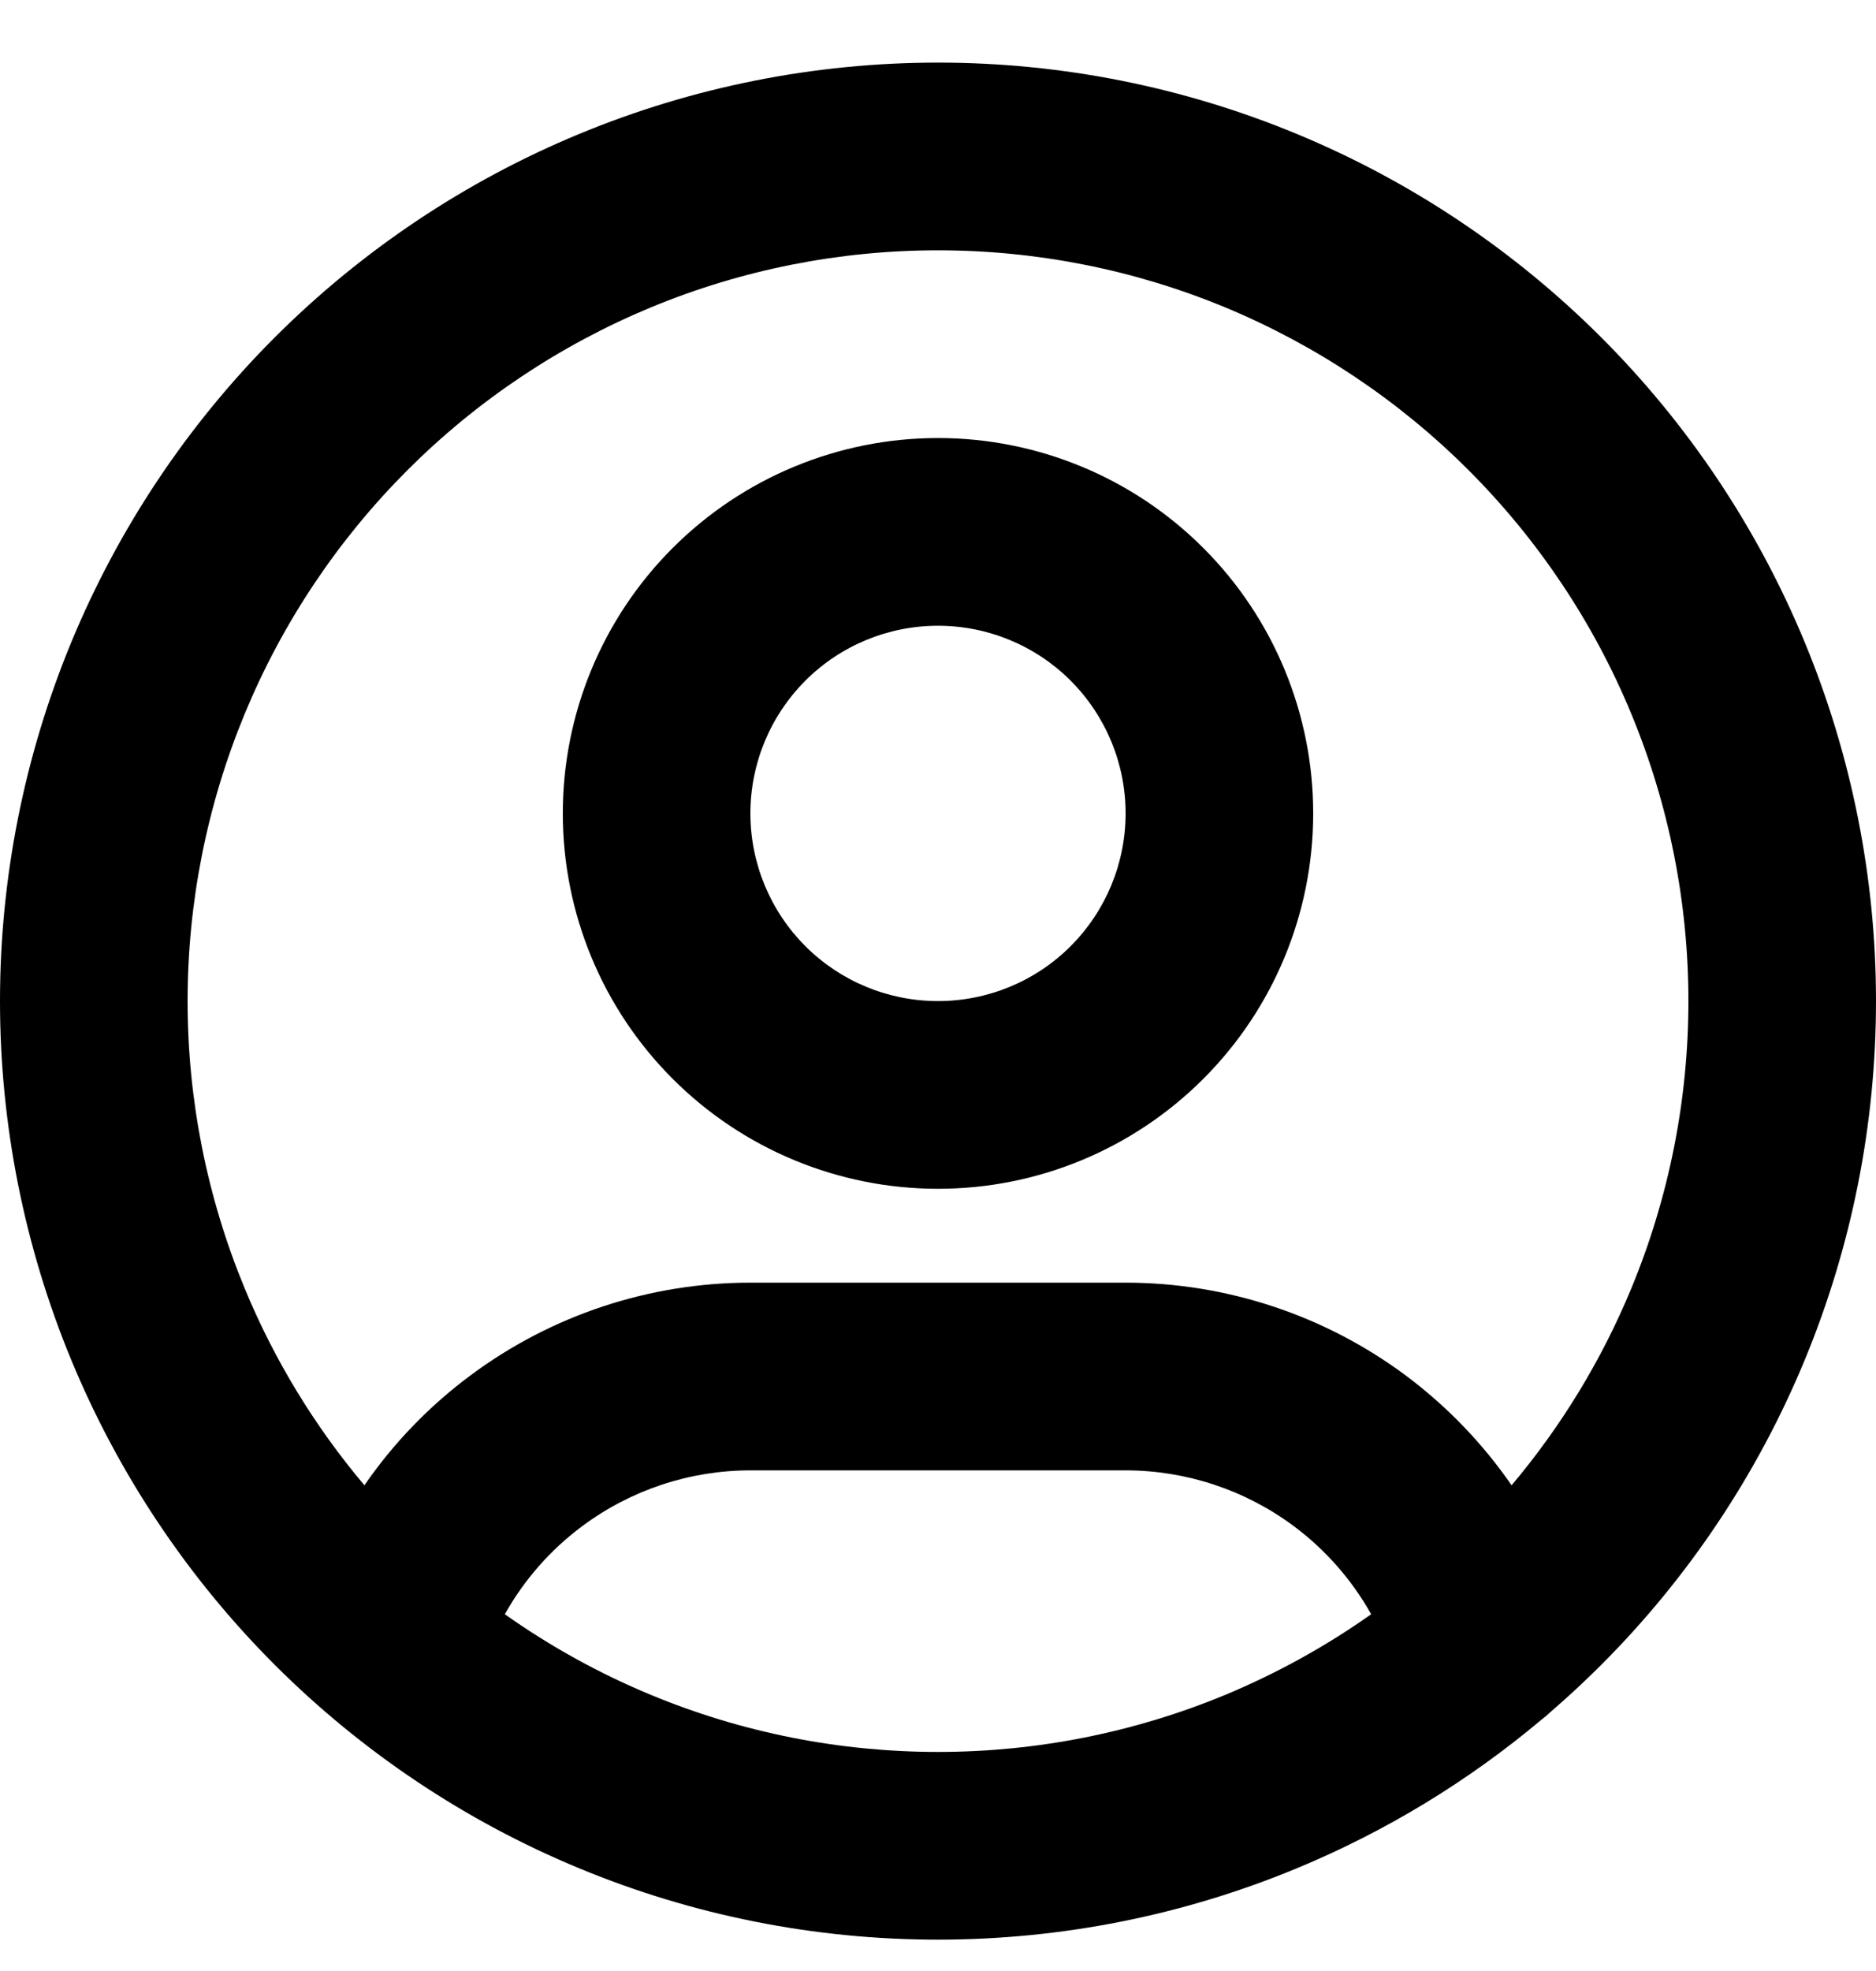 <svg width="20" height="21" viewBox="0 0 20 21" fill="none" xmlns="http://www.w3.org/2000/svg">
    <path fill-rule="evenodd" clip-rule="evenodd" d="M6.173 1.428C7.386 0.925 8.687 0.667 10 0.667C11.313 0.667 12.614 0.925 13.827 1.428C15.04 1.93 16.142 2.667 17.071 3.595C18 4.524 18.736 5.626 19.239 6.84C19.741 8.053 20 9.353 20 10.666C20 11.98 19.741 13.28 19.239 14.493C18.736 15.707 18 16.809 17.071 17.738C16.896 17.913 16.715 18.081 16.528 18.242C16.498 18.271 16.467 18.297 16.434 18.322C15.652 18.979 14.773 19.513 13.827 19.905C12.614 20.408 11.313 20.666 10 20.666C8.687 20.666 7.386 20.408 6.173 19.905C4.96 19.403 3.858 18.666 2.929 17.738C2 16.809 1.264 15.707 0.761 14.493C0.259 13.28 0 11.98 0 10.666C0 9.353 0.259 8.053 0.761 6.84C1.264 5.626 2 4.524 2.929 3.595C3.858 2.667 4.96 1.93 6.173 1.428ZM16.115 15.825C16.645 15.197 17.076 14.489 17.391 13.728C17.793 12.757 18 11.717 18 10.666C18 9.616 17.793 8.576 17.391 7.605C16.989 6.634 16.4 5.753 15.657 5.01C14.914 4.267 14.032 3.678 13.062 3.275C12.091 2.873 11.051 2.667 10 2.667C8.949 2.667 7.909 2.873 6.939 3.275C5.968 3.678 5.086 4.267 4.343 5.01C3.6 5.753 3.011 6.634 2.609 7.605C2.207 8.576 2 9.616 2 10.666C2 11.717 2.207 12.757 2.609 13.728C2.924 14.49 3.355 15.197 3.885 15.825C4.193 15.378 4.574 14.982 5.016 14.654C5.878 14.012 6.925 13.666 8 13.666M5.382 17.199C5.587 16.833 5.868 16.512 6.209 16.259C6.727 15.874 7.355 15.666 8 15.666H12C12.646 15.666 13.275 15.875 13.793 16.26C14.133 16.513 14.413 16.834 14.618 17.199C14.134 17.541 13.612 17.829 13.062 18.058C12.091 18.46 11.051 18.666 10 18.666C8.949 18.666 7.909 18.46 6.939 18.058C6.388 17.83 5.866 17.541 5.382 17.199ZM16.115 15.825C15.807 15.379 15.427 14.984 14.988 14.656C14.124 14.013 13.076 13.666 12 13.666C12 13.666 12 13.666 12 13.666H8M7.172 5.838C7.922 5.088 8.939 4.667 10 4.667C11.061 4.667 12.078 5.088 12.828 5.838C13.579 6.588 14 7.606 14 8.666C14 9.727 13.579 10.745 12.828 11.495C12.078 12.245 11.061 12.666 10 12.666C8.939 12.666 7.922 12.245 7.172 11.495C6.421 10.745 6 9.727 6 8.666C6 7.606 6.421 6.588 7.172 5.838ZM10 6.667C9.47 6.667 8.961 6.877 8.586 7.252C8.211 7.627 8 8.136 8 8.666C8 9.197 8.211 9.706 8.586 10.081C8.961 10.456 9.47 10.666 10 10.666C10.53 10.666 11.039 10.456 11.414 10.081C11.789 9.706 12 9.197 12 8.666C12 8.136 11.789 7.627 11.414 7.252C11.039 6.877 10.53 6.667 10 6.667Z" fill="currentColor"/>
</svg>
